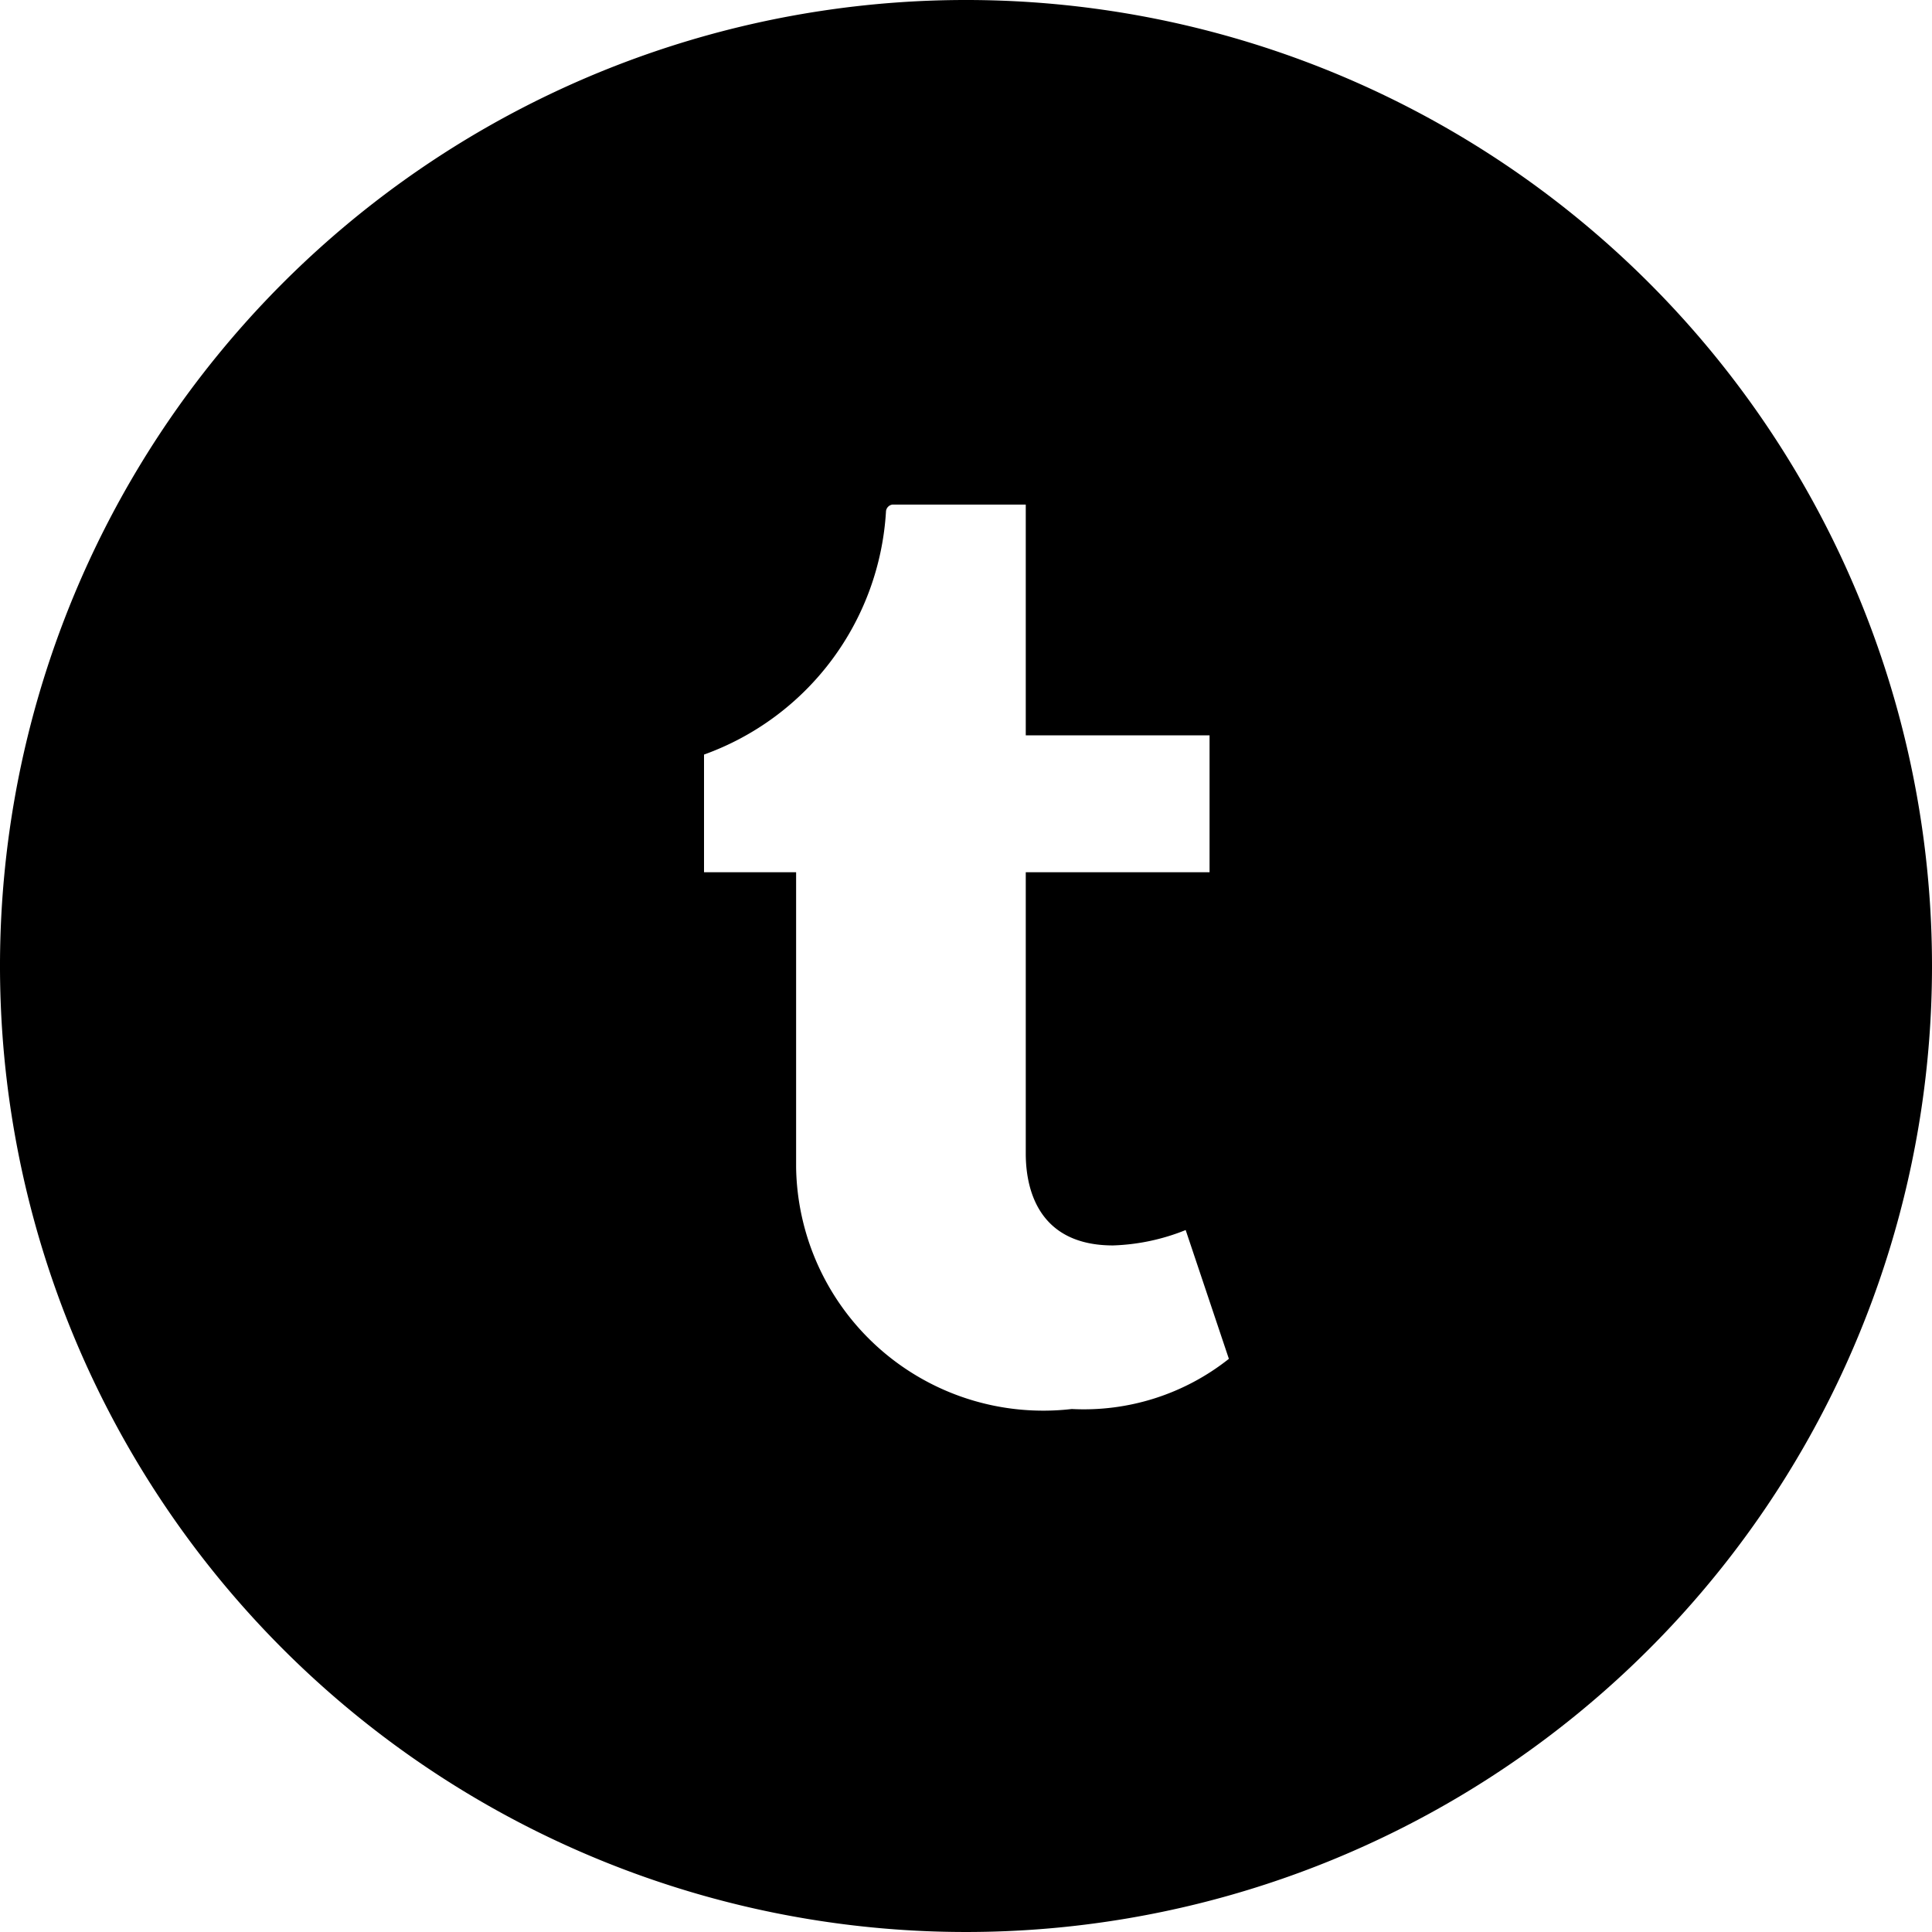 <svg id="Calque_1" data-name="Calque 1" xmlns="http://www.w3.org/2000/svg" viewBox="0 0 300 300"><path d="M150.43,0A150,150,0,1,0,300,150.43V150A150,150,0,0,0,150.43,0Zm16,218.79a38.38,38.38,0,0,1-42.56-33.7,37.88,37.88,0,0,1-.25-3.83V135.44H109.32V117.17a42.81,42.81,0,0,0,28.26-37.82,1.17,1.17,0,0,1,1-1h20.7v35.83h28.54v21.26H159.28v43.68c0,6,2.28,14.27,13.56,14.27A32.85,32.85,0,0,0,184.11,191l6.71,20A36.24,36.24,0,0,1,166.41,218.79Z"/></svg>